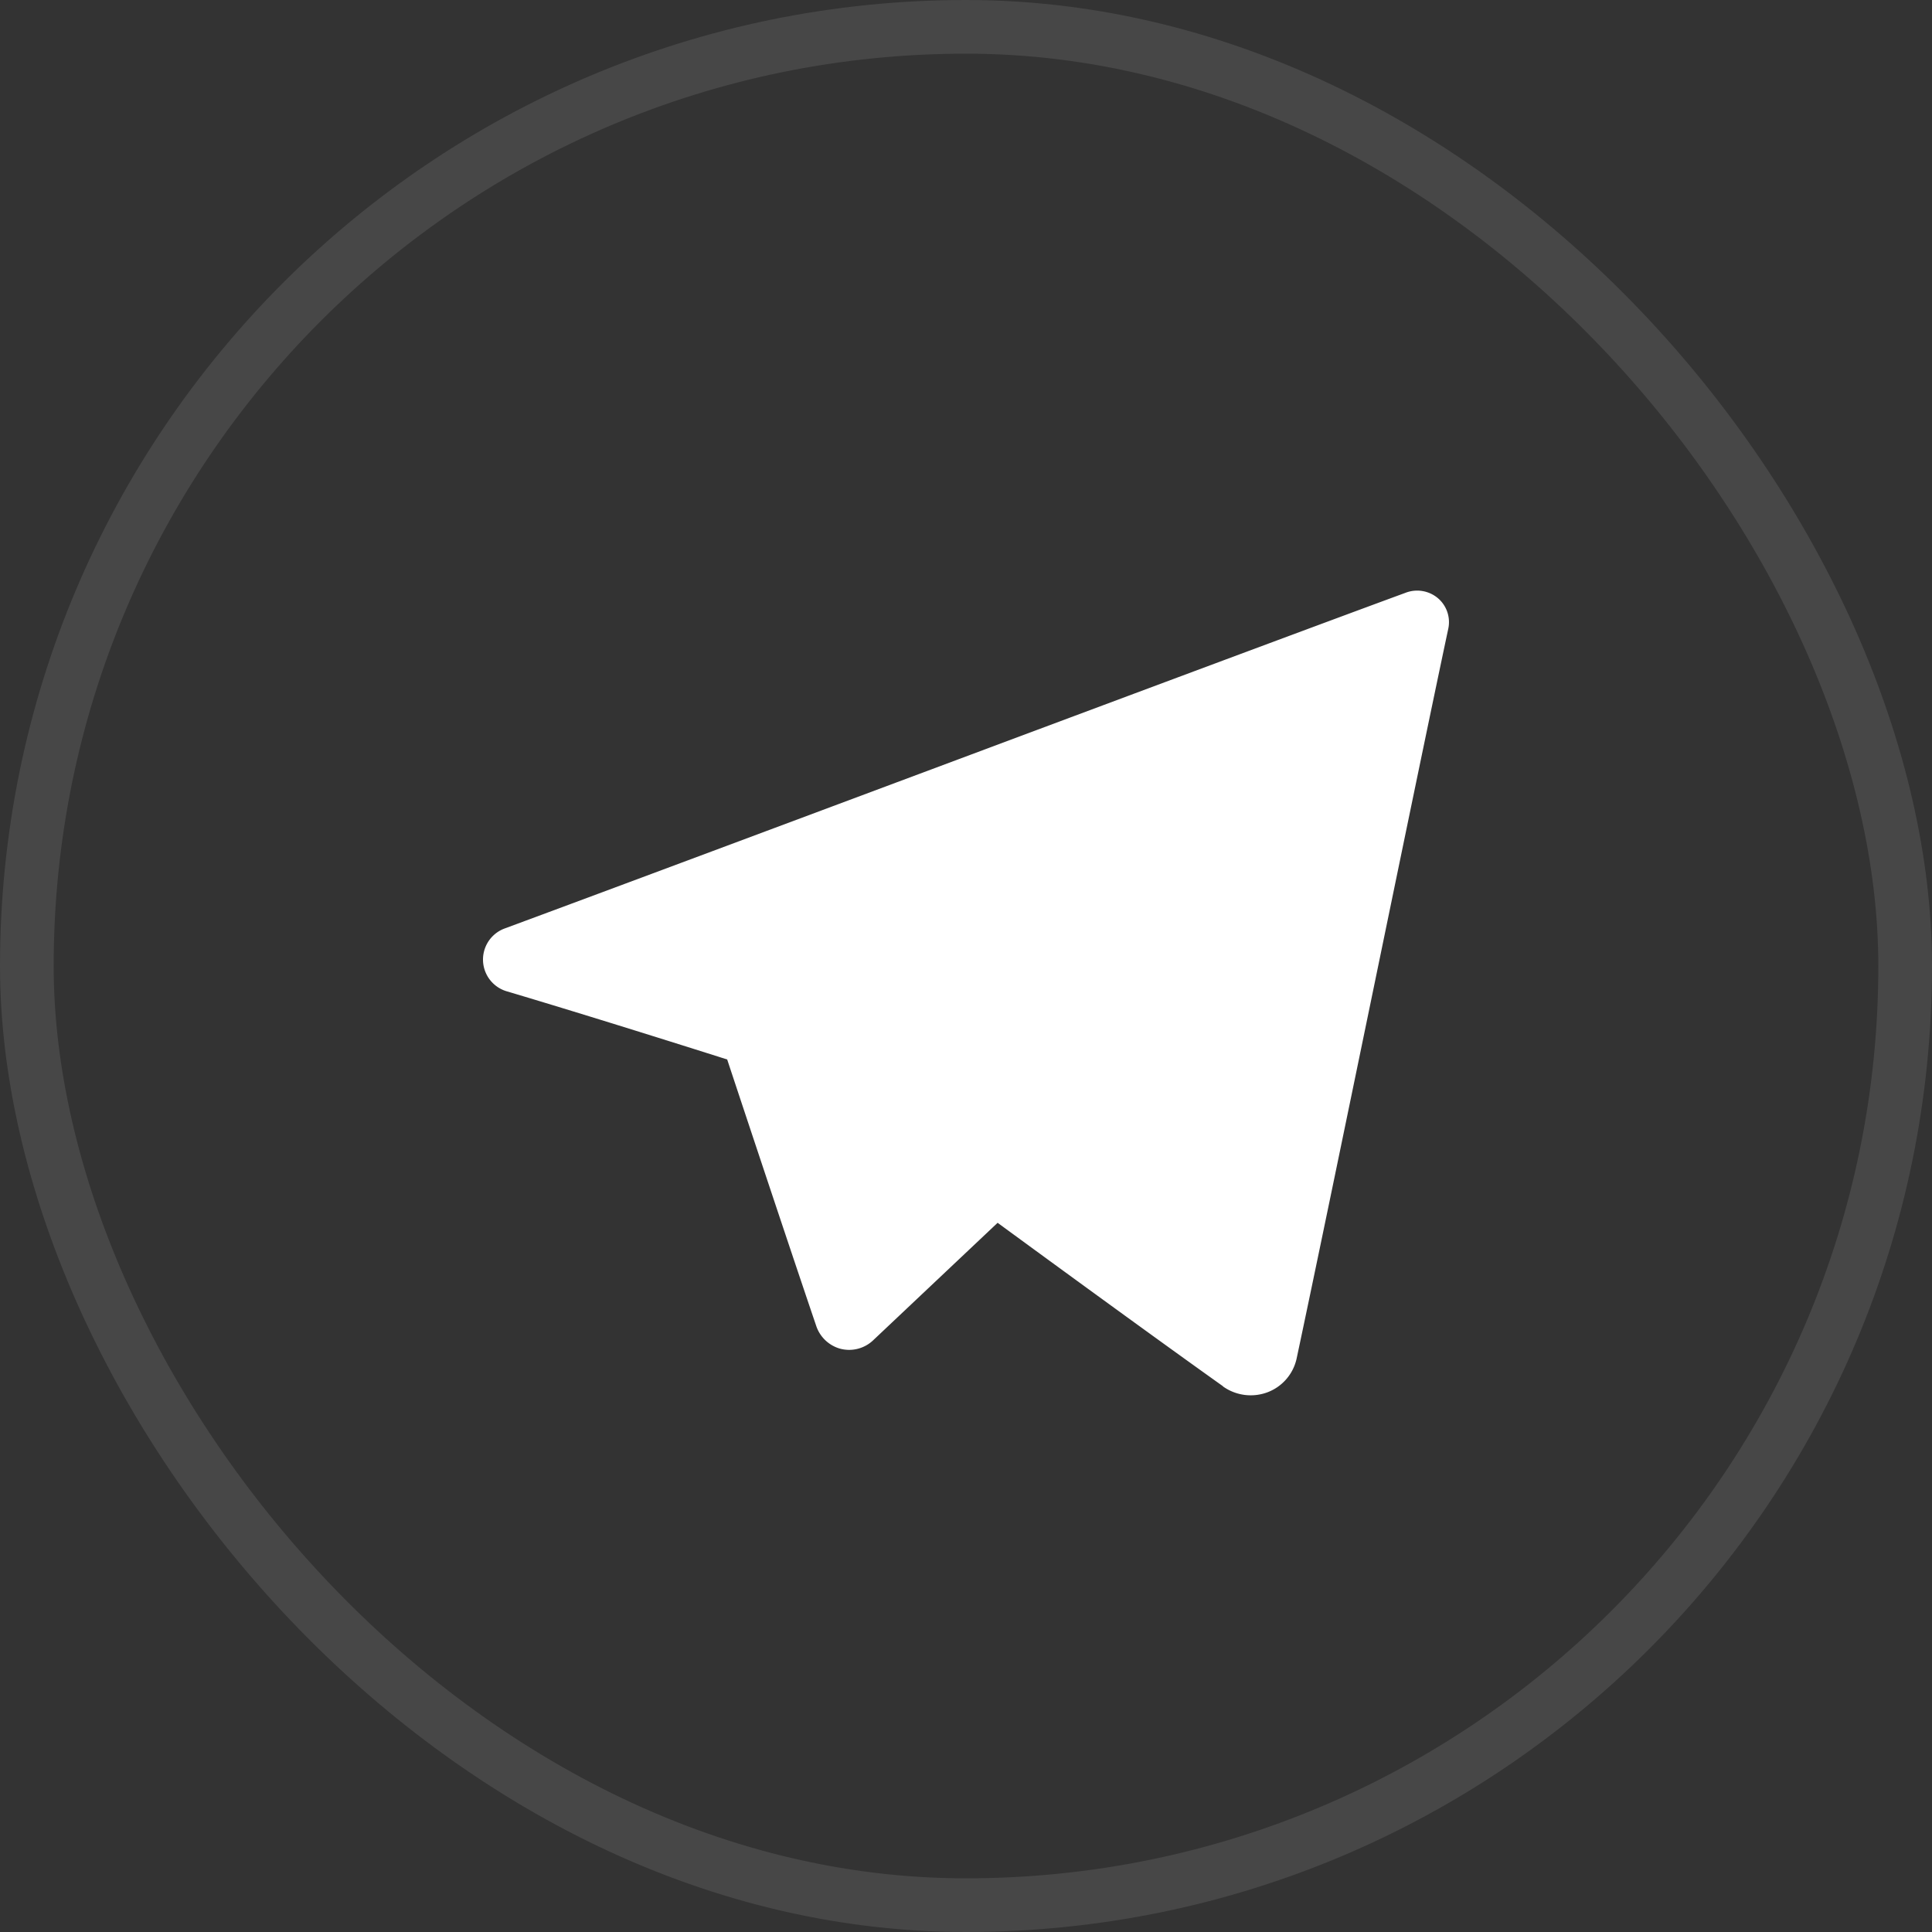 <svg xmlns="http://www.w3.org/2000/svg" width="36" height="36" viewBox="0 0 36 36">
  <rect x="0" y="0" width="36" height="36" fill="#333333" stroke="none"/>
  <g id="Group_72" data-name="Group 72" transform="translate(-968 -562)">
    <g id="Rectangle_4060" data-name="Rectangle 4060" transform="translate(968 562)" fill="none" stroke="#fff" stroke-width="1" opacity="0.1">
      <rect width="36" height="36" rx="18" stroke="none"/>
      <rect x="0.5" y="0.5" width="35" height="35" rx="17.5" fill="none"/>
    </g>
    <path id="telegram-1" d="M13.788,17.834a.892.892,0,0,0,.83.109.87.87,0,0,0,.543-.63c.652-3.063,2.233-10.816,2.826-13.6a.586.586,0,0,0-.195-.568.6.6,0,0,0-.6-.1C14.049,4.2,4.365,7.835.406,9.3a.617.617,0,0,0,.038,1.172C2.22,11,4.55,11.742,4.55,11.742S5.639,15.03,6.207,16.7a.657.657,0,0,0,.452.432.65.65,0,0,0,.608-.155l2.322-2.192s2.679,1.964,4.2,3.046ZM5.53,11.326,6.789,15.48l.28-2.63L14.708,5.96a.208.208,0,0,0,.025-.283.213.213,0,0,0-.282-.048l-8.92,5.7Z" transform="translate(977 570)" fill="#fff"/>
  </g>
</svg>
